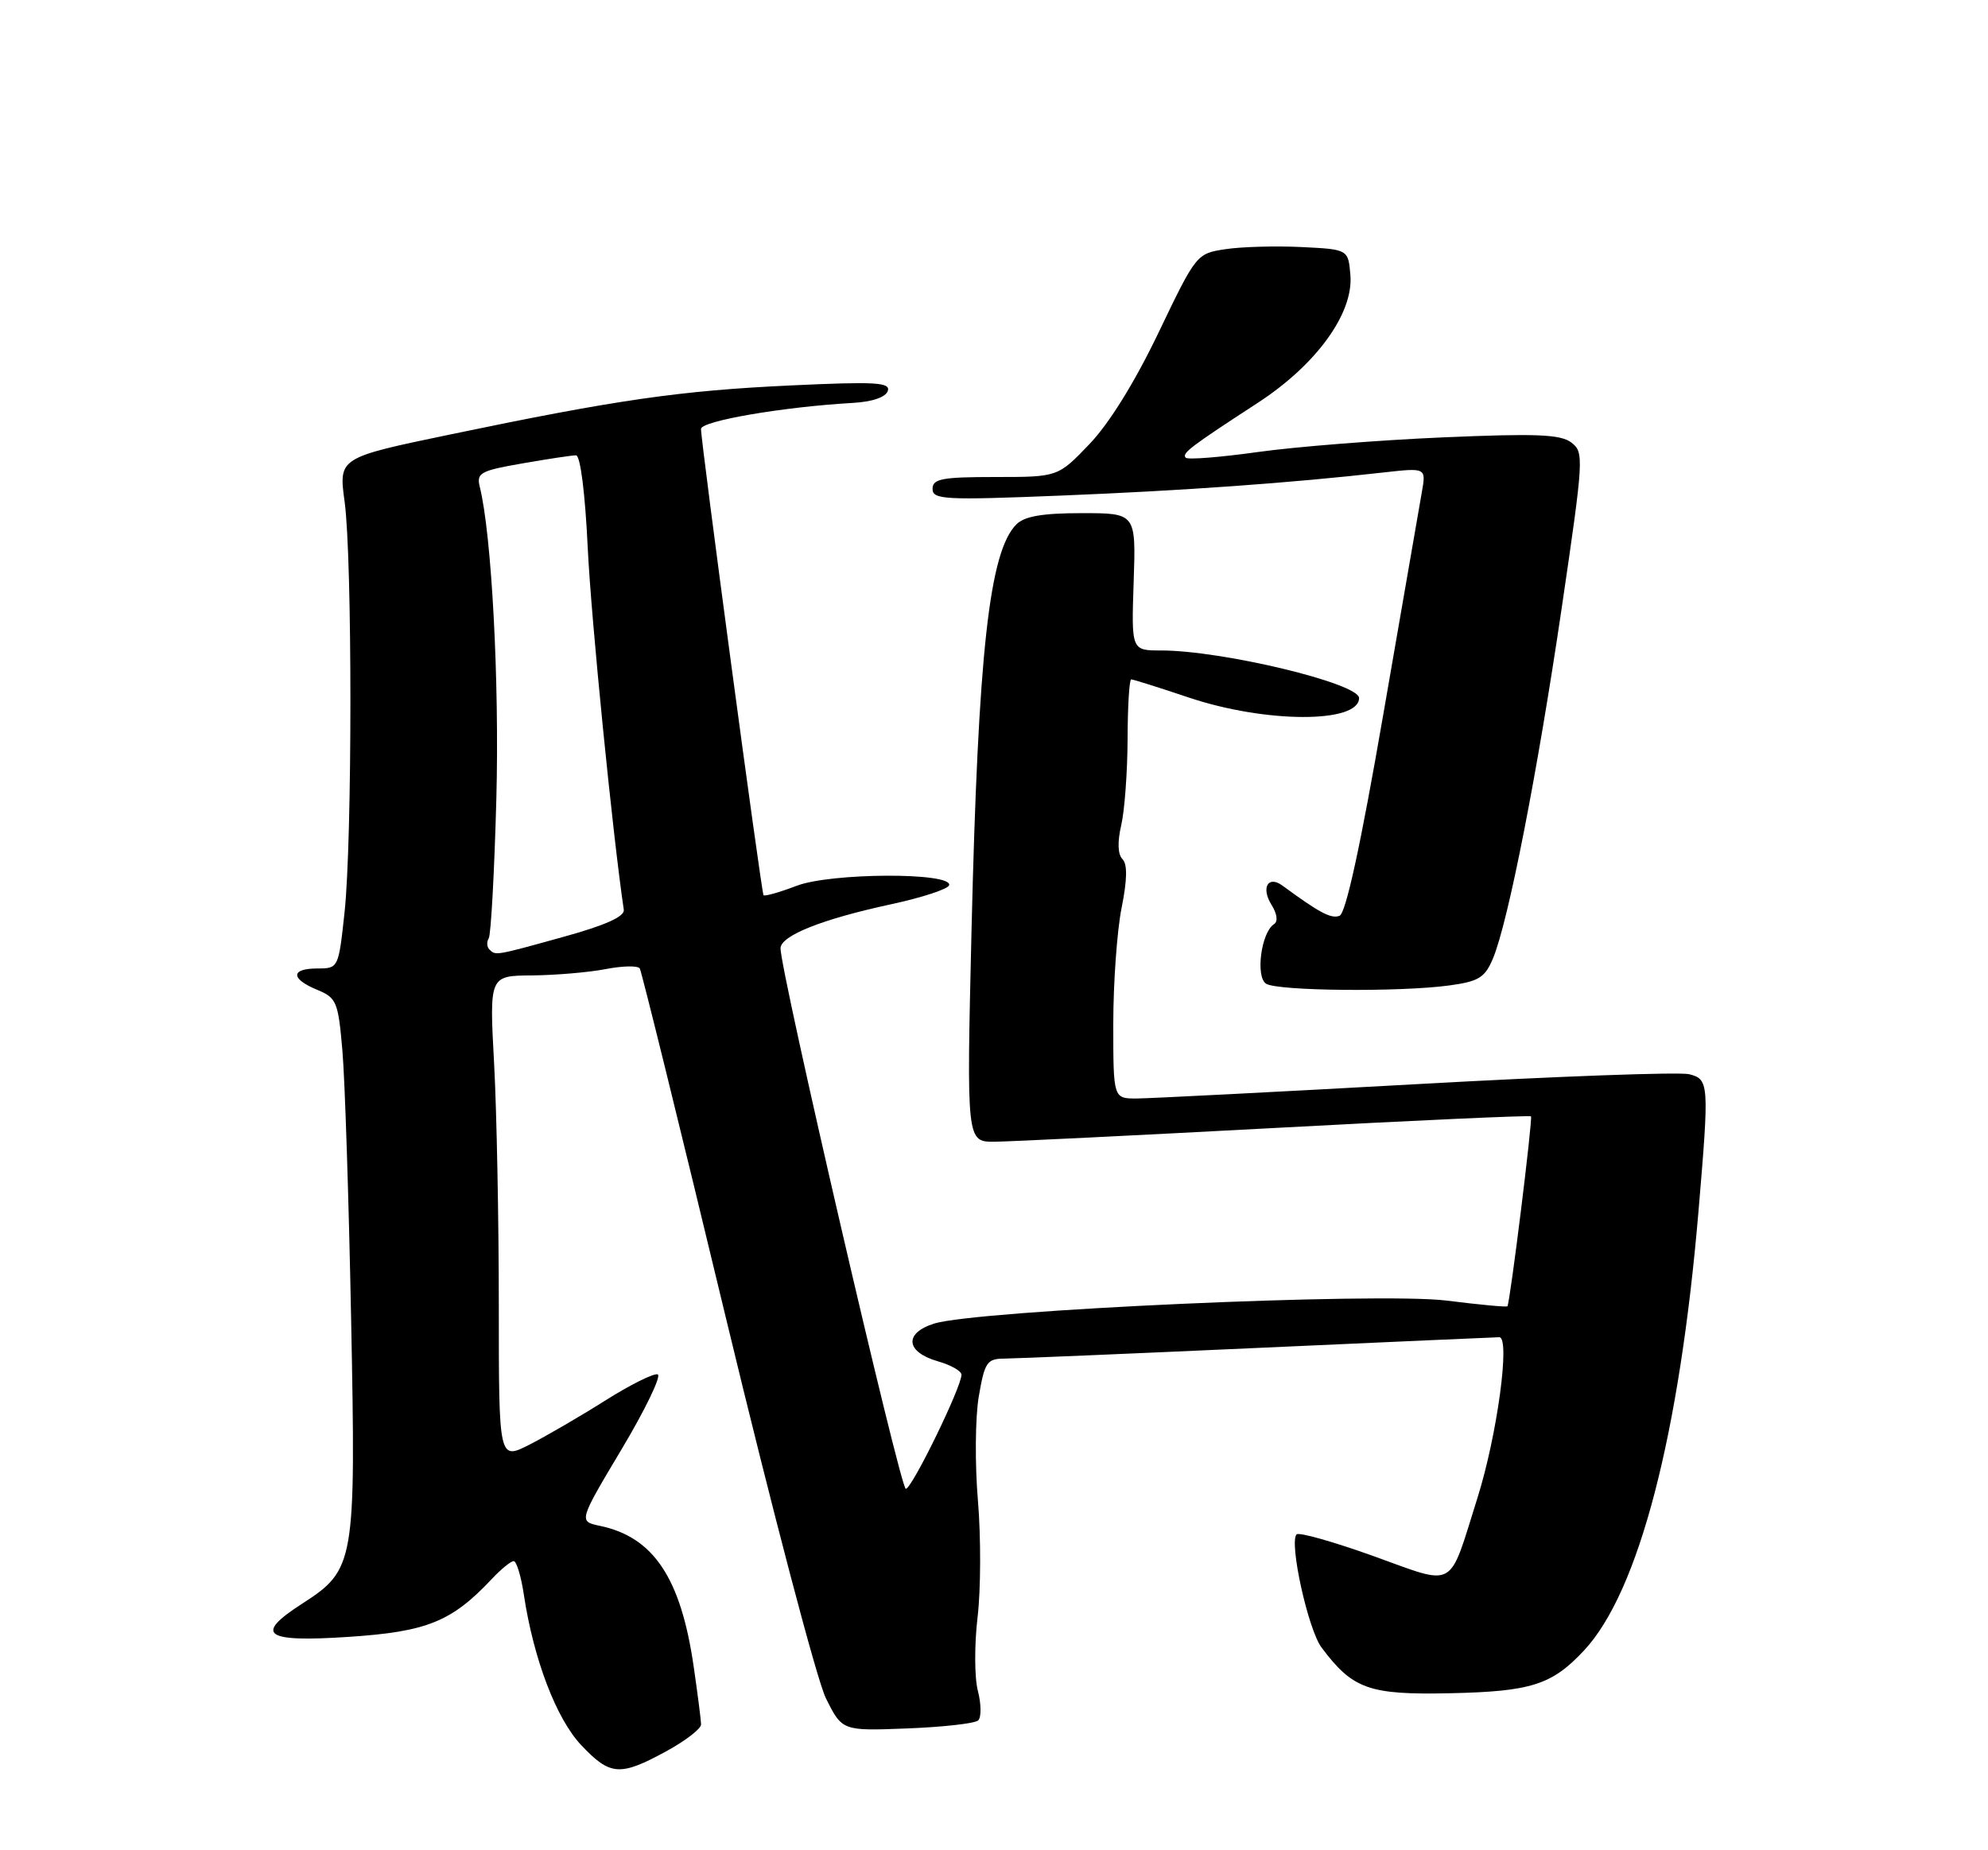 <?xml version="1.0" encoding="UTF-8" standalone="no"?>
<!DOCTYPE svg PUBLIC "-//W3C//DTD SVG 1.1//EN" "http://www.w3.org/Graphics/SVG/1.1/DTD/svg11.dtd" >
<svg xmlns="http://www.w3.org/2000/svg" xmlns:xlink="http://www.w3.org/1999/xlink" version="1.1" viewBox="0 0 275 256">
 <g >
 <path fill="currentColor"
d=" M 92.11 242.34 C 94.80 240.88 96.99 239.19 96.98 238.59 C 96.97 237.99 96.51 234.40 95.96 230.61 C 94.19 218.35 90.41 212.67 82.99 211.12 C 80.03 210.50 80.03 210.50 86.00 200.50 C 89.28 195.00 91.52 190.35 90.98 190.16 C 90.43 189.98 87.18 191.60 83.74 193.77 C 80.31 195.94 75.59 198.68 73.25 199.88 C 69.00 202.04 69.00 202.04 69.00 180.68 C 69.00 168.93 68.71 153.84 68.35 147.16 C 67.69 135.00 67.69 135.00 73.60 134.96 C 76.84 134.93 81.42 134.54 83.77 134.09 C 86.12 133.63 88.25 133.59 88.50 134.00 C 88.75 134.40 94.14 156.26 100.47 182.58 C 106.81 208.89 113.00 232.46 114.24 234.96 C 116.50 239.50 116.50 239.50 125.50 239.15 C 130.45 238.96 134.87 238.46 135.31 238.04 C 135.76 237.62 135.74 235.78 135.27 233.95 C 134.79 232.12 134.78 227.52 135.23 223.73 C 135.68 219.93 135.70 212.70 135.28 207.66 C 134.85 202.62 134.90 196.14 135.39 193.25 C 136.20 188.49 136.53 188.00 138.89 187.98 C 140.33 187.97 156.12 187.31 174.00 186.50 C 191.88 185.69 206.90 185.03 207.39 185.02 C 208.95 184.99 207.11 198.56 204.39 207.21 C 200.31 220.16 201.57 219.46 189.98 215.30 C 184.47 213.32 179.69 211.97 179.36 212.30 C 178.29 213.38 180.94 225.44 182.80 227.94 C 187.12 233.72 189.36 234.52 200.58 234.28 C 211.82 234.04 214.69 233.12 219.14 228.34 C 226.70 220.21 232.34 198.51 234.96 167.50 C 236.45 149.90 236.41 149.32 233.66 148.63 C 232.37 148.30 215.38 148.92 195.91 150.01 C 176.43 151.09 159.04 151.98 157.25 151.99 C 154.00 152.00 154.00 152.00 154.00 141.67 C 154.00 135.98 154.52 128.76 155.15 125.62 C 155.93 121.71 155.97 119.57 155.27 118.87 C 154.62 118.22 154.56 116.50 155.10 114.17 C 155.57 112.15 155.96 106.79 155.98 102.25 C 155.99 97.71 156.22 94.00 156.48 94.00 C 156.74 94.00 160.33 95.13 164.44 96.51 C 175.04 100.07 188.00 100.11 188.00 96.58 C 188.00 94.55 169.07 90.00 160.61 90.00 C 156.50 90.00 156.50 90.00 156.82 80.50 C 157.14 71.00 157.14 71.00 149.64 71.00 C 144.21 71.00 141.72 71.43 140.60 72.55 C 136.85 76.30 135.31 90.21 134.39 128.75 C 133.70 158.00 133.70 158.00 137.60 157.97 C 139.74 157.95 157.25 157.09 176.50 156.06 C 195.75 155.02 211.63 154.30 211.78 154.46 C 212.05 154.72 208.89 180.24 208.52 180.74 C 208.43 180.88 204.63 180.52 200.09 179.95 C 190.72 178.78 135.06 181.28 129.20 183.14 C 125.01 184.47 125.29 187.08 129.76 188.36 C 131.54 188.87 133.00 189.70 133.00 190.21 C 133.00 191.93 126.14 206.00 125.30 206.00 C 124.54 206.00 107.91 134.21 107.97 131.20 C 108.01 129.45 113.74 127.17 123.24 125.12 C 127.56 124.19 131.18 123.00 131.30 122.47 C 131.67 120.68 114.94 120.75 110.20 122.56 C 107.82 123.47 105.76 124.05 105.62 123.86 C 105.31 123.43 96.94 60.99 96.97 59.35 C 97.00 58.24 108.32 56.30 117.92 55.75 C 120.67 55.60 122.52 54.96 122.81 54.09 C 123.20 52.90 121.10 52.78 109.39 53.33 C 94.10 54.04 85.31 55.31 62.25 60.12 C 46.84 63.33 46.84 63.33 47.67 69.41 C 48.74 77.29 48.74 116.22 47.66 126.25 C 46.83 133.95 46.81 134.00 43.91 134.00 C 40.20 134.00 40.17 135.42 43.87 136.95 C 46.56 138.06 46.78 138.60 47.36 145.32 C 47.71 149.27 48.25 166.00 48.57 182.50 C 49.24 216.39 49.10 217.18 41.75 221.92 C 35.10 226.21 36.59 227.25 48.25 226.48 C 59.08 225.76 62.48 224.38 68.04 218.46 C 69.31 217.11 70.67 216.00 71.06 216.00 C 71.45 216.00 72.09 218.11 72.47 220.68 C 73.81 229.55 76.95 237.81 80.40 241.46 C 84.40 245.70 85.75 245.80 92.11 242.34 Z  M 200.47 136.35 C 204.58 135.79 205.41 135.27 206.53 132.59 C 208.64 127.53 212.67 106.97 216.04 84.06 C 219.09 63.31 219.13 62.57 217.35 61.22 C 215.85 60.09 212.45 59.96 199.51 60.52 C 190.71 60.90 179.24 61.81 174.02 62.54 C 168.80 63.27 164.30 63.63 164.02 63.33 C 163.44 62.73 164.66 61.81 174.00 55.73 C 182.09 50.46 187.24 43.36 186.80 38.06 C 186.50 34.50 186.50 34.50 180.00 34.18 C 176.43 34.01 171.70 34.14 169.50 34.48 C 165.53 35.08 165.46 35.17 160.27 46.00 C 156.97 52.89 153.44 58.59 150.69 61.46 C 146.34 66.00 146.34 66.00 137.67 66.00 C 130.30 66.00 129.00 66.25 129.00 67.64 C 129.00 69.13 130.66 69.22 146.75 68.57 C 163.66 67.89 178.49 66.83 191.39 65.37 C 197.28 64.71 197.28 64.71 196.68 68.11 C 196.36 69.97 193.96 83.81 191.35 98.85 C 188.22 116.95 186.17 126.38 185.30 126.71 C 184.14 127.16 182.54 126.31 177.41 122.54 C 175.42 121.07 174.41 122.82 175.88 125.18 C 176.68 126.46 176.81 127.51 176.22 127.88 C 174.46 129.01 173.65 135.16 175.14 136.11 C 176.74 137.12 193.65 137.28 200.47 136.35 Z  M 67.69 131.36 C 67.34 131.01 67.30 130.32 67.61 129.82 C 67.91 129.33 68.39 120.64 68.66 110.51 C 69.09 94.31 68.01 73.97 66.37 67.37 C 65.89 65.43 66.44 65.13 72.25 64.12 C 75.78 63.50 79.12 63.00 79.68 63.00 C 80.28 63.00 80.94 68.21 81.30 75.76 C 81.77 85.64 84.76 115.58 86.29 125.88 C 86.43 126.81 83.75 128.02 78.00 129.61 C 68.45 132.26 68.57 132.24 67.69 131.36 Z "/>
</g>
</svg>